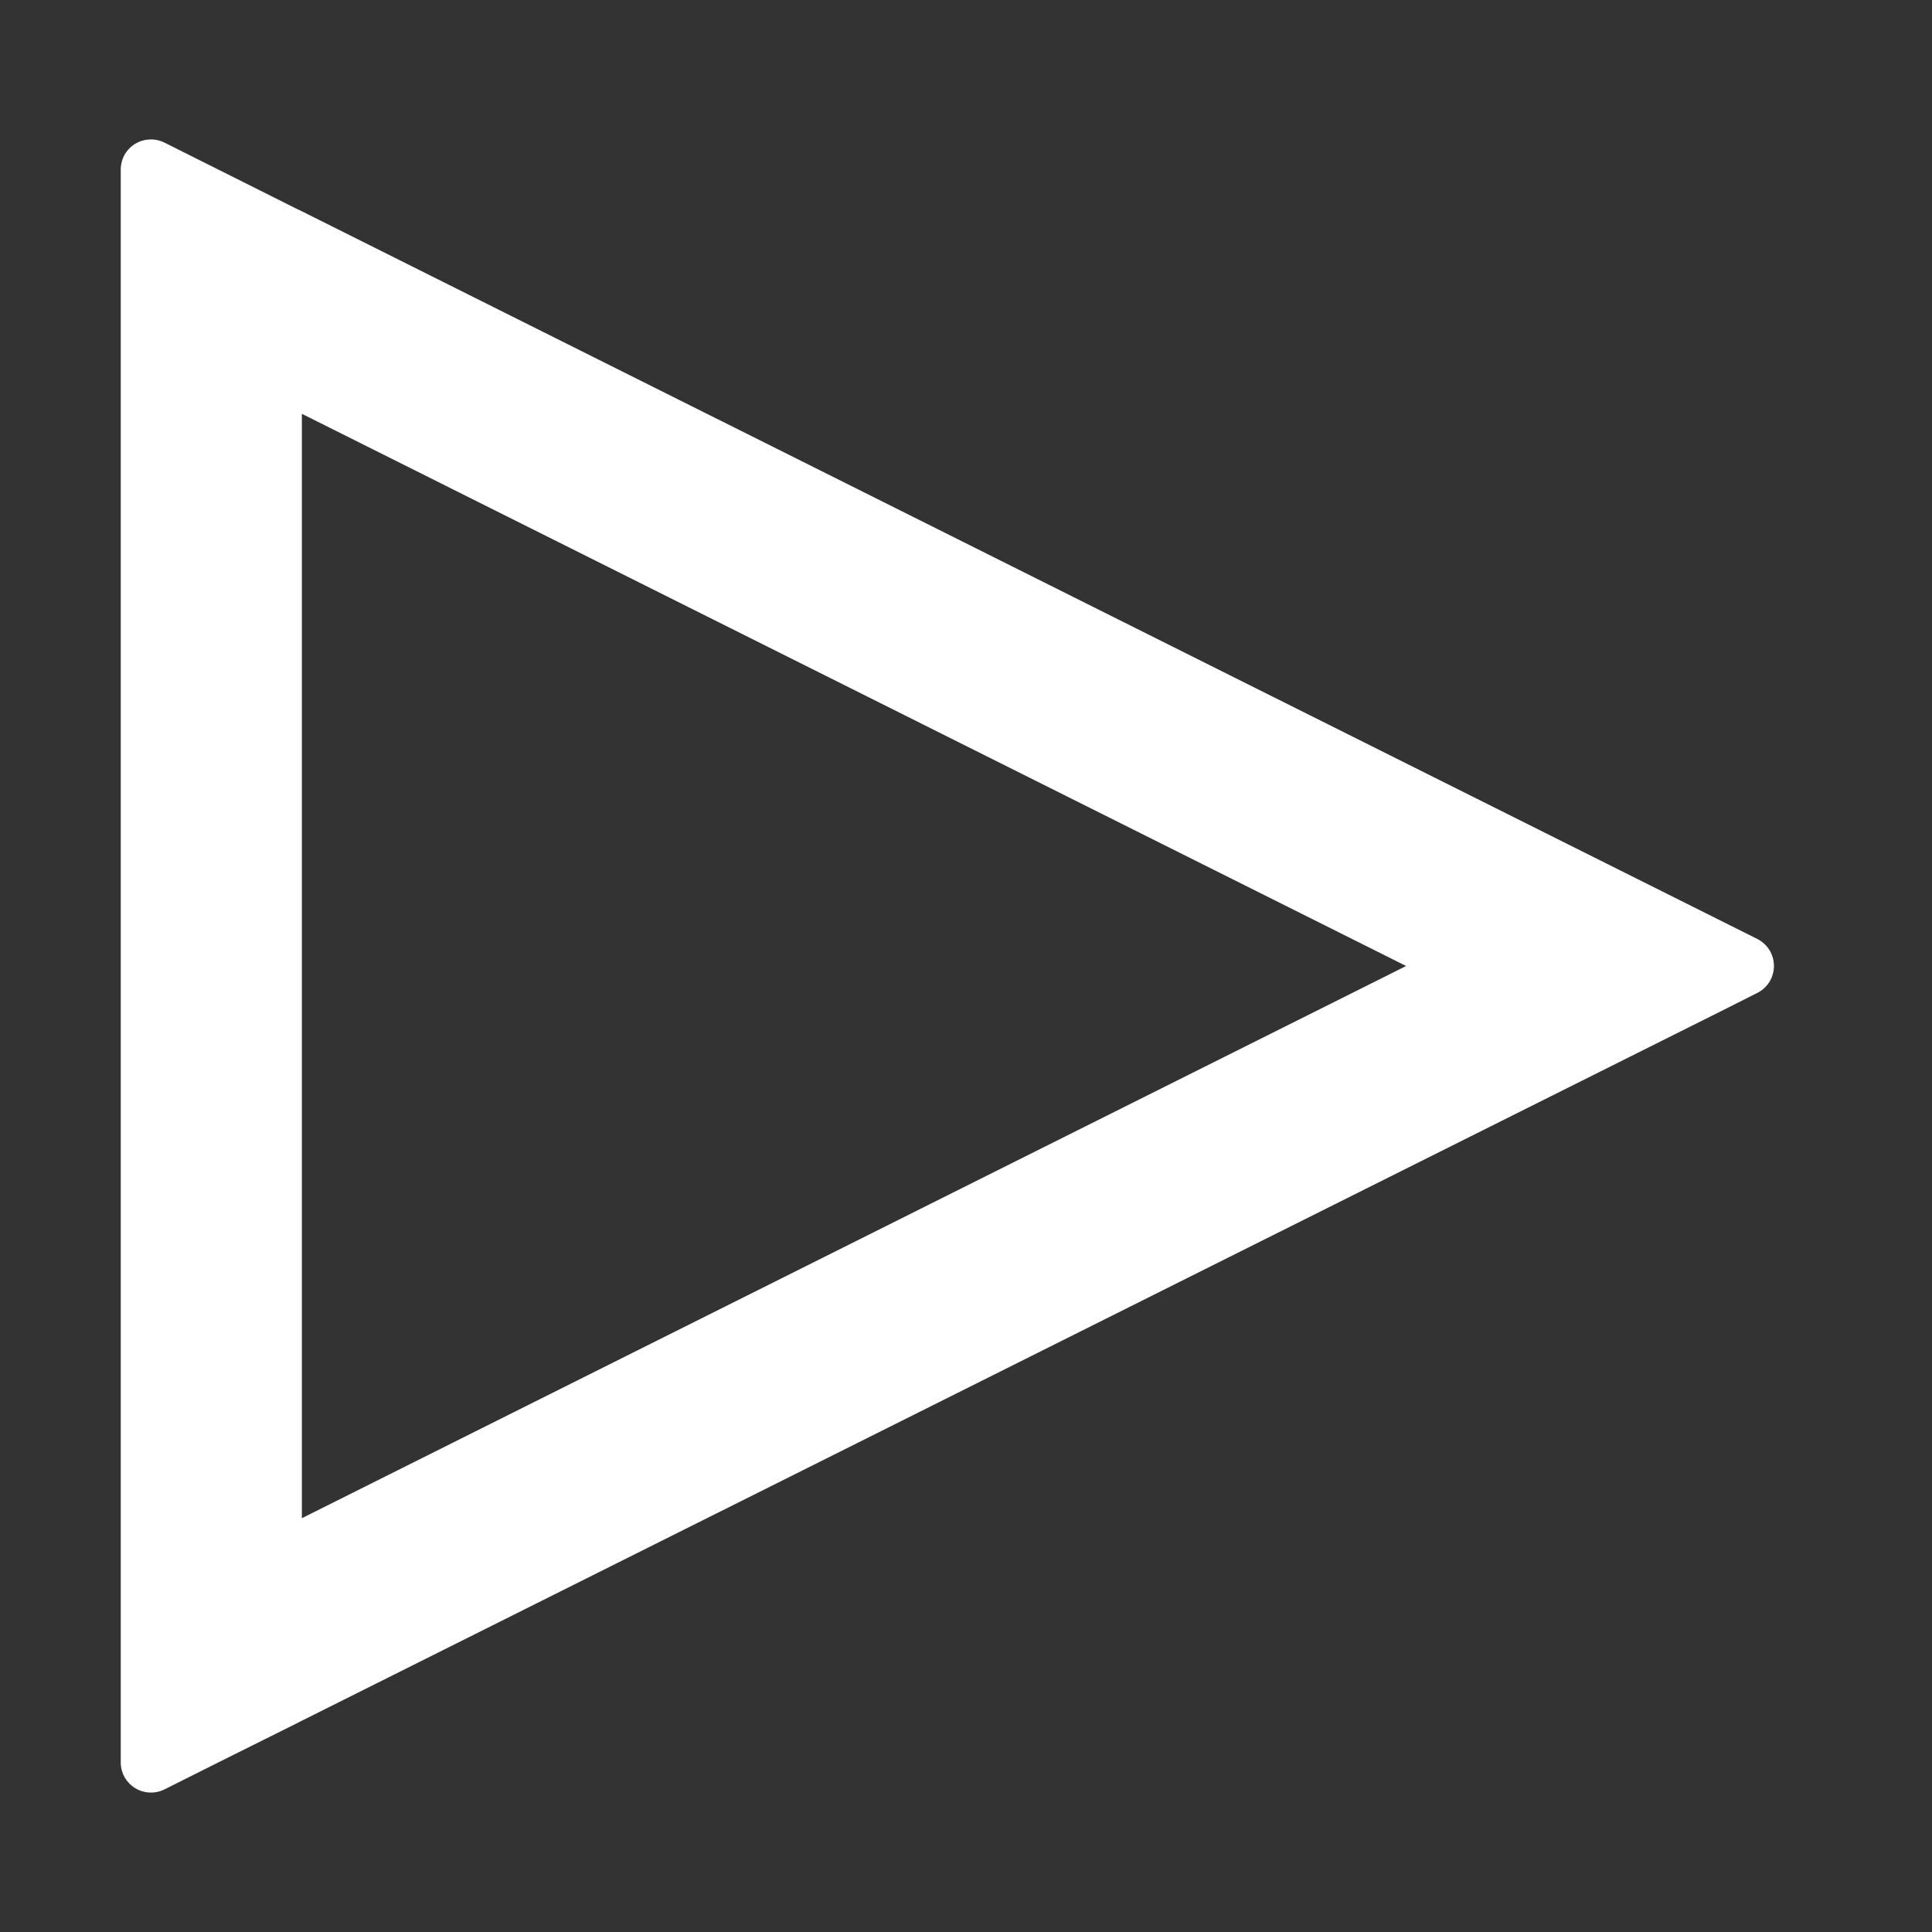 <svg width="16" height="16" viewBox="0 0 16 16" fill="none" xmlns="http://www.w3.org/2000/svg">
<rect x="0" y="0" width="16" height="16" fill="#333333" stroke="none"/>
<path fill-rule="evenodd" clip-rule="evenodd" d="M13.455 7.227L13.323 7.161L2.5 1.75L2.458 1.73L1.809 1.405L1.362 1.181C1.324 1.162 1.281 1.153 1.239 1.155C1.196 1.157 1.155 1.169 1.118 1.192C1.082 1.214 1.052 1.246 1.031 1.283C1.011 1.32 1 1.362 1 1.405V14.596C1 14.639 1.011 14.681 1.032 14.718C1.053 14.755 1.083 14.786 1.119 14.808C1.155 14.831 1.197 14.843 1.239 14.845C1.282 14.847 1.324 14.838 1.362 14.819L1.809 14.595L2.459 14.271L2.5 14.25L13.323 8.839L13.455 8.773L14.255 8.373L14.553 8.223C14.595 8.202 14.629 8.17 14.654 8.131C14.678 8.091 14.691 8.046 14.691 8C14.691 7.953 14.678 7.908 14.654 7.868C14.629 7.829 14.595 7.797 14.553 7.776L14.255 7.627L13.455 7.227ZM11.645 8L2.5 3.427V12.573L11.645 8Z" fill="white"/>
</svg>

